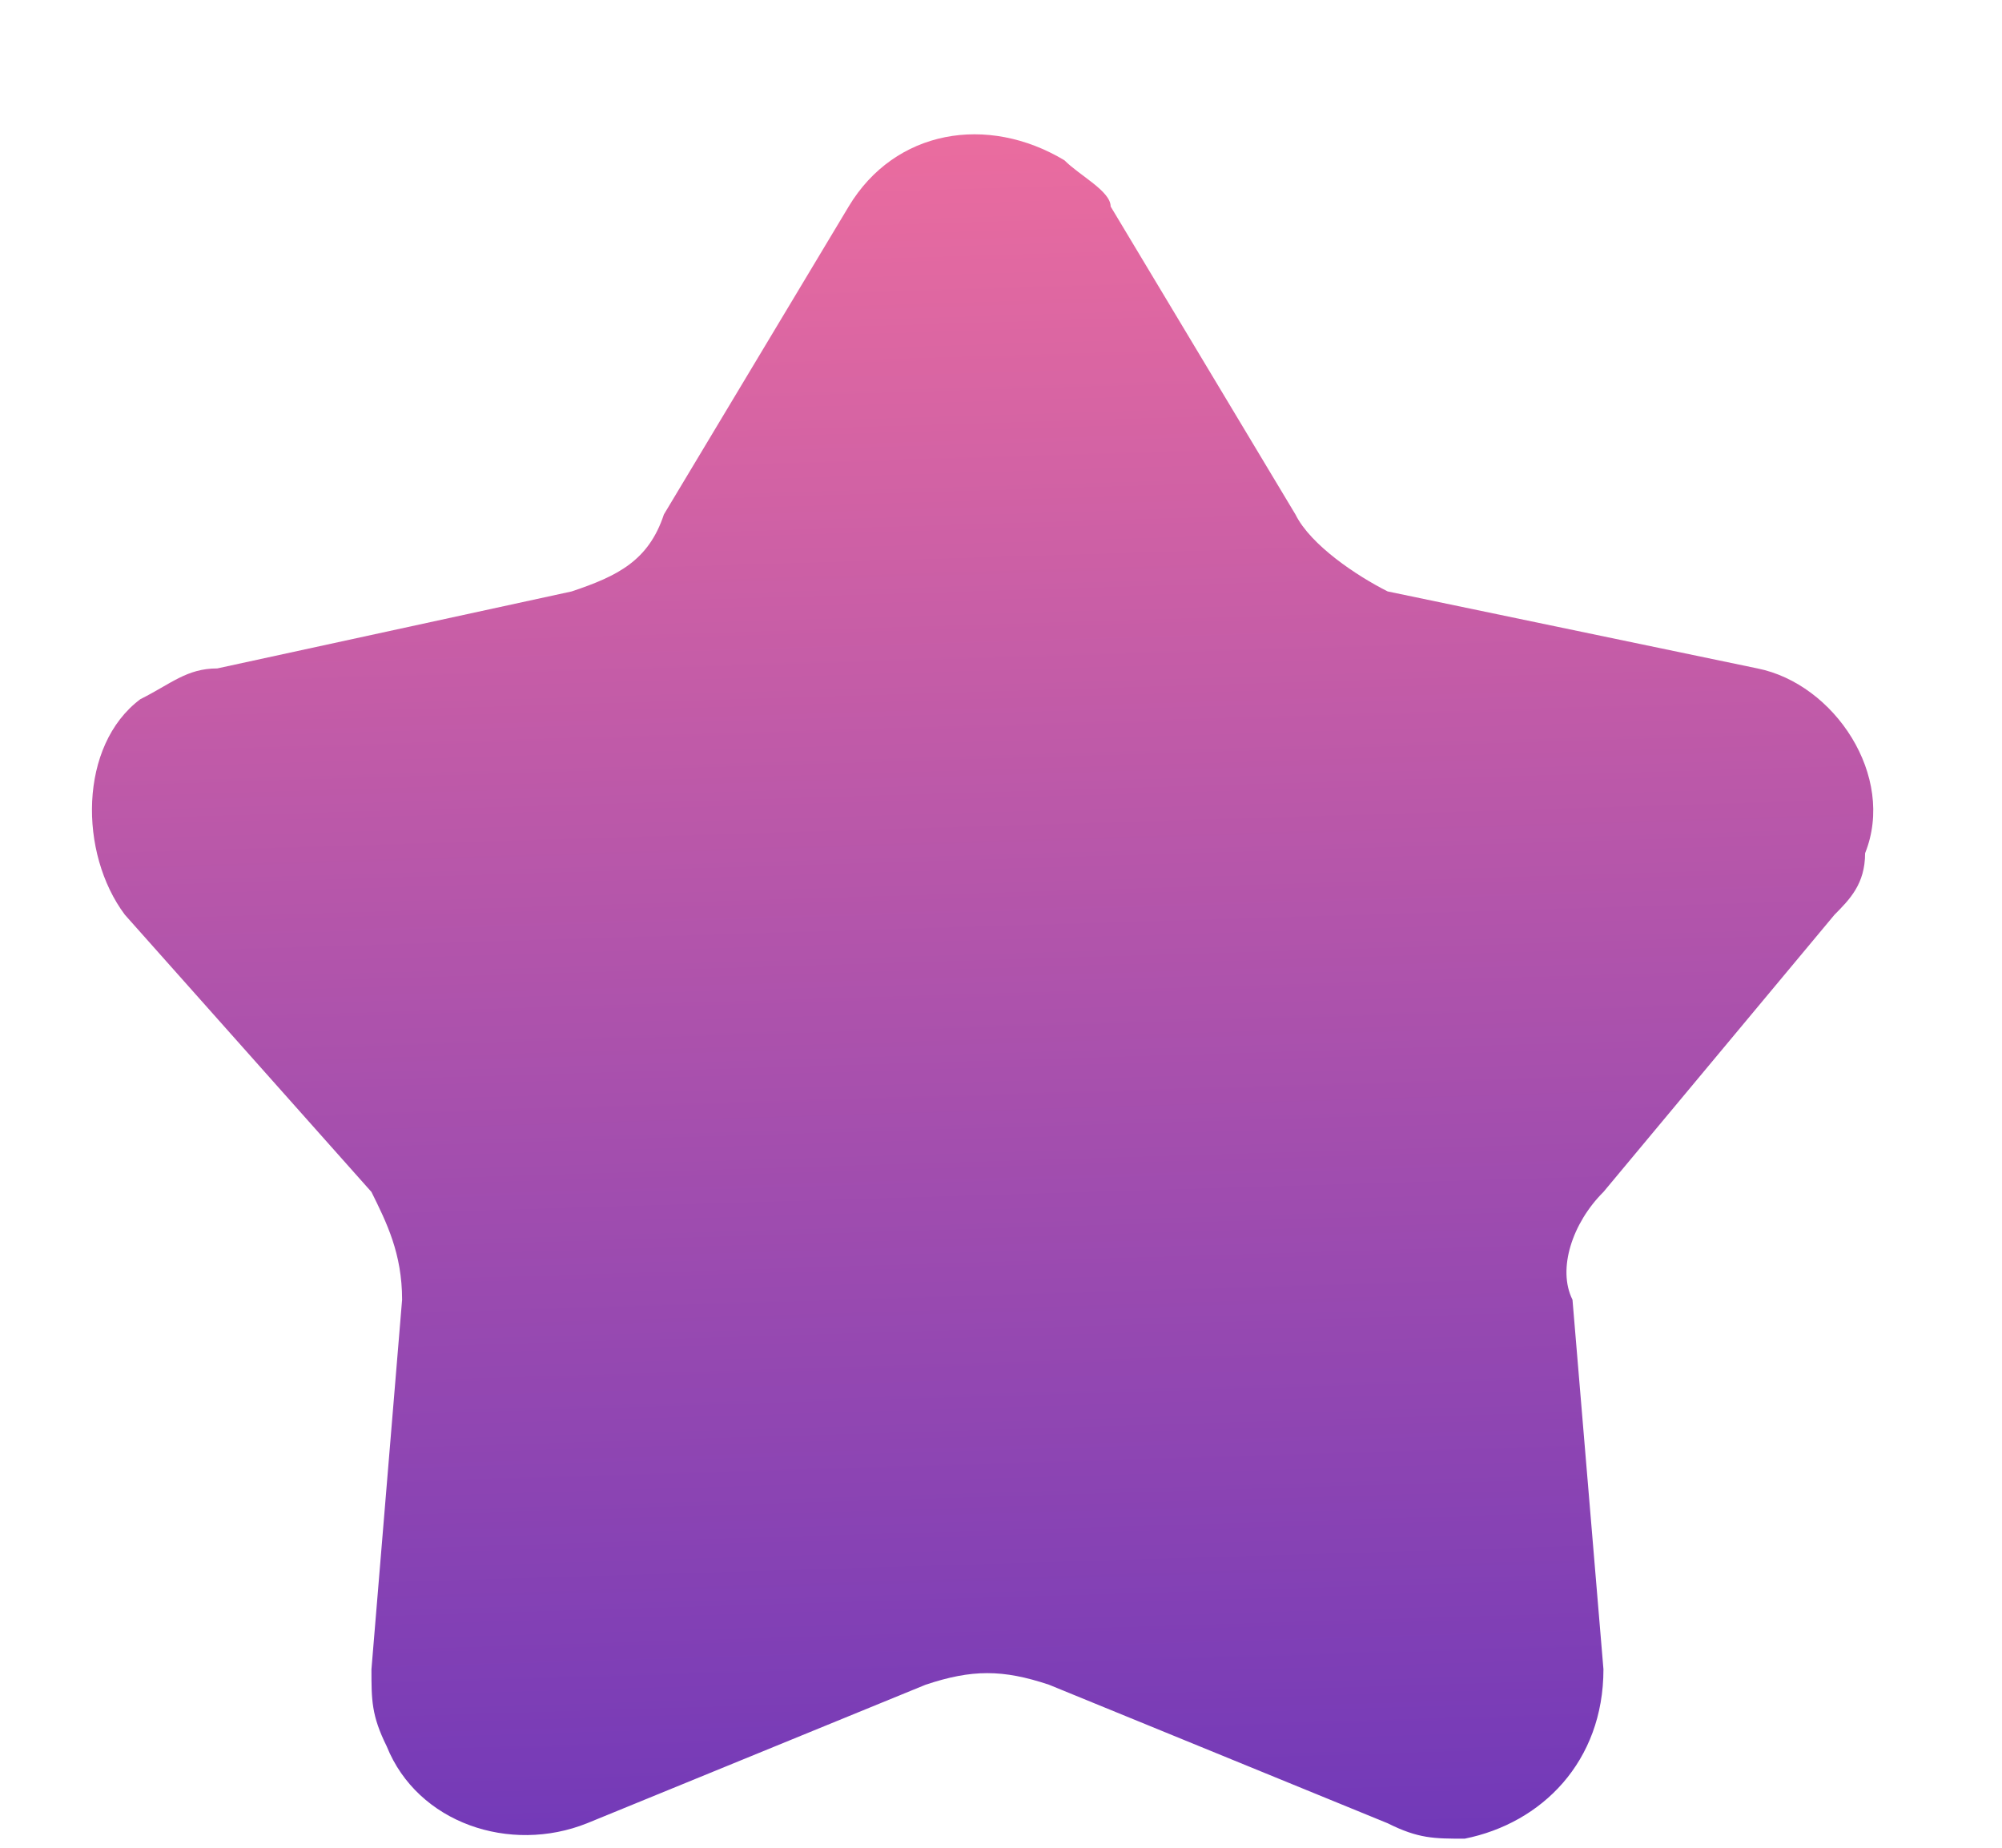 <svg width="13" height="12" viewBox="0 0 13 12" fill="none" xmlns="http://www.w3.org/2000/svg">
<path d="M6.011 10.941L3.812 11.841C3.312 12.041 2.712 11.841 2.511 11.341C2.412 11.141 2.412 11.041 2.412 10.841L2.611 8.441C2.611 8.141 2.511 7.941 2.412 7.741L0.811 5.941C0.511 5.541 0.511 4.841 0.911 4.541C1.111 4.441 1.212 4.341 1.411 4.341L3.712 3.841C4.011 3.741 4.212 3.641 4.311 3.341L5.511 1.341C5.811 0.841 6.412 0.741 6.912 1.041C7.011 1.141 7.212 1.241 7.212 1.341L8.412 3.341C8.511 3.541 8.812 3.741 9.011 3.841L11.412 4.341C11.912 4.441 12.312 5.041 12.111 5.541C12.111 5.741 12.011 5.841 11.912 5.941L10.412 7.741C10.211 7.941 10.111 8.241 10.211 8.441L10.412 10.841C10.412 11.441 10.011 11.841 9.511 11.941C9.312 11.941 9.211 11.941 9.011 11.841L6.811 10.941C6.511 10.841 6.311 10.841 6.011 10.941Z" fill="url(#paint0_linear_32_2817)"/>
<defs>
<linearGradient id="paint0_linear_32_2817" x1="6.959" y1="-0.87" x2="7.557" y2="18.739" gradientUnits="userSpaceOnUse">
<stop stop-color="#FD749B"/>
<stop offset="1" stop-color="#281AC8"/>
</linearGradient>
</defs>
</svg>
